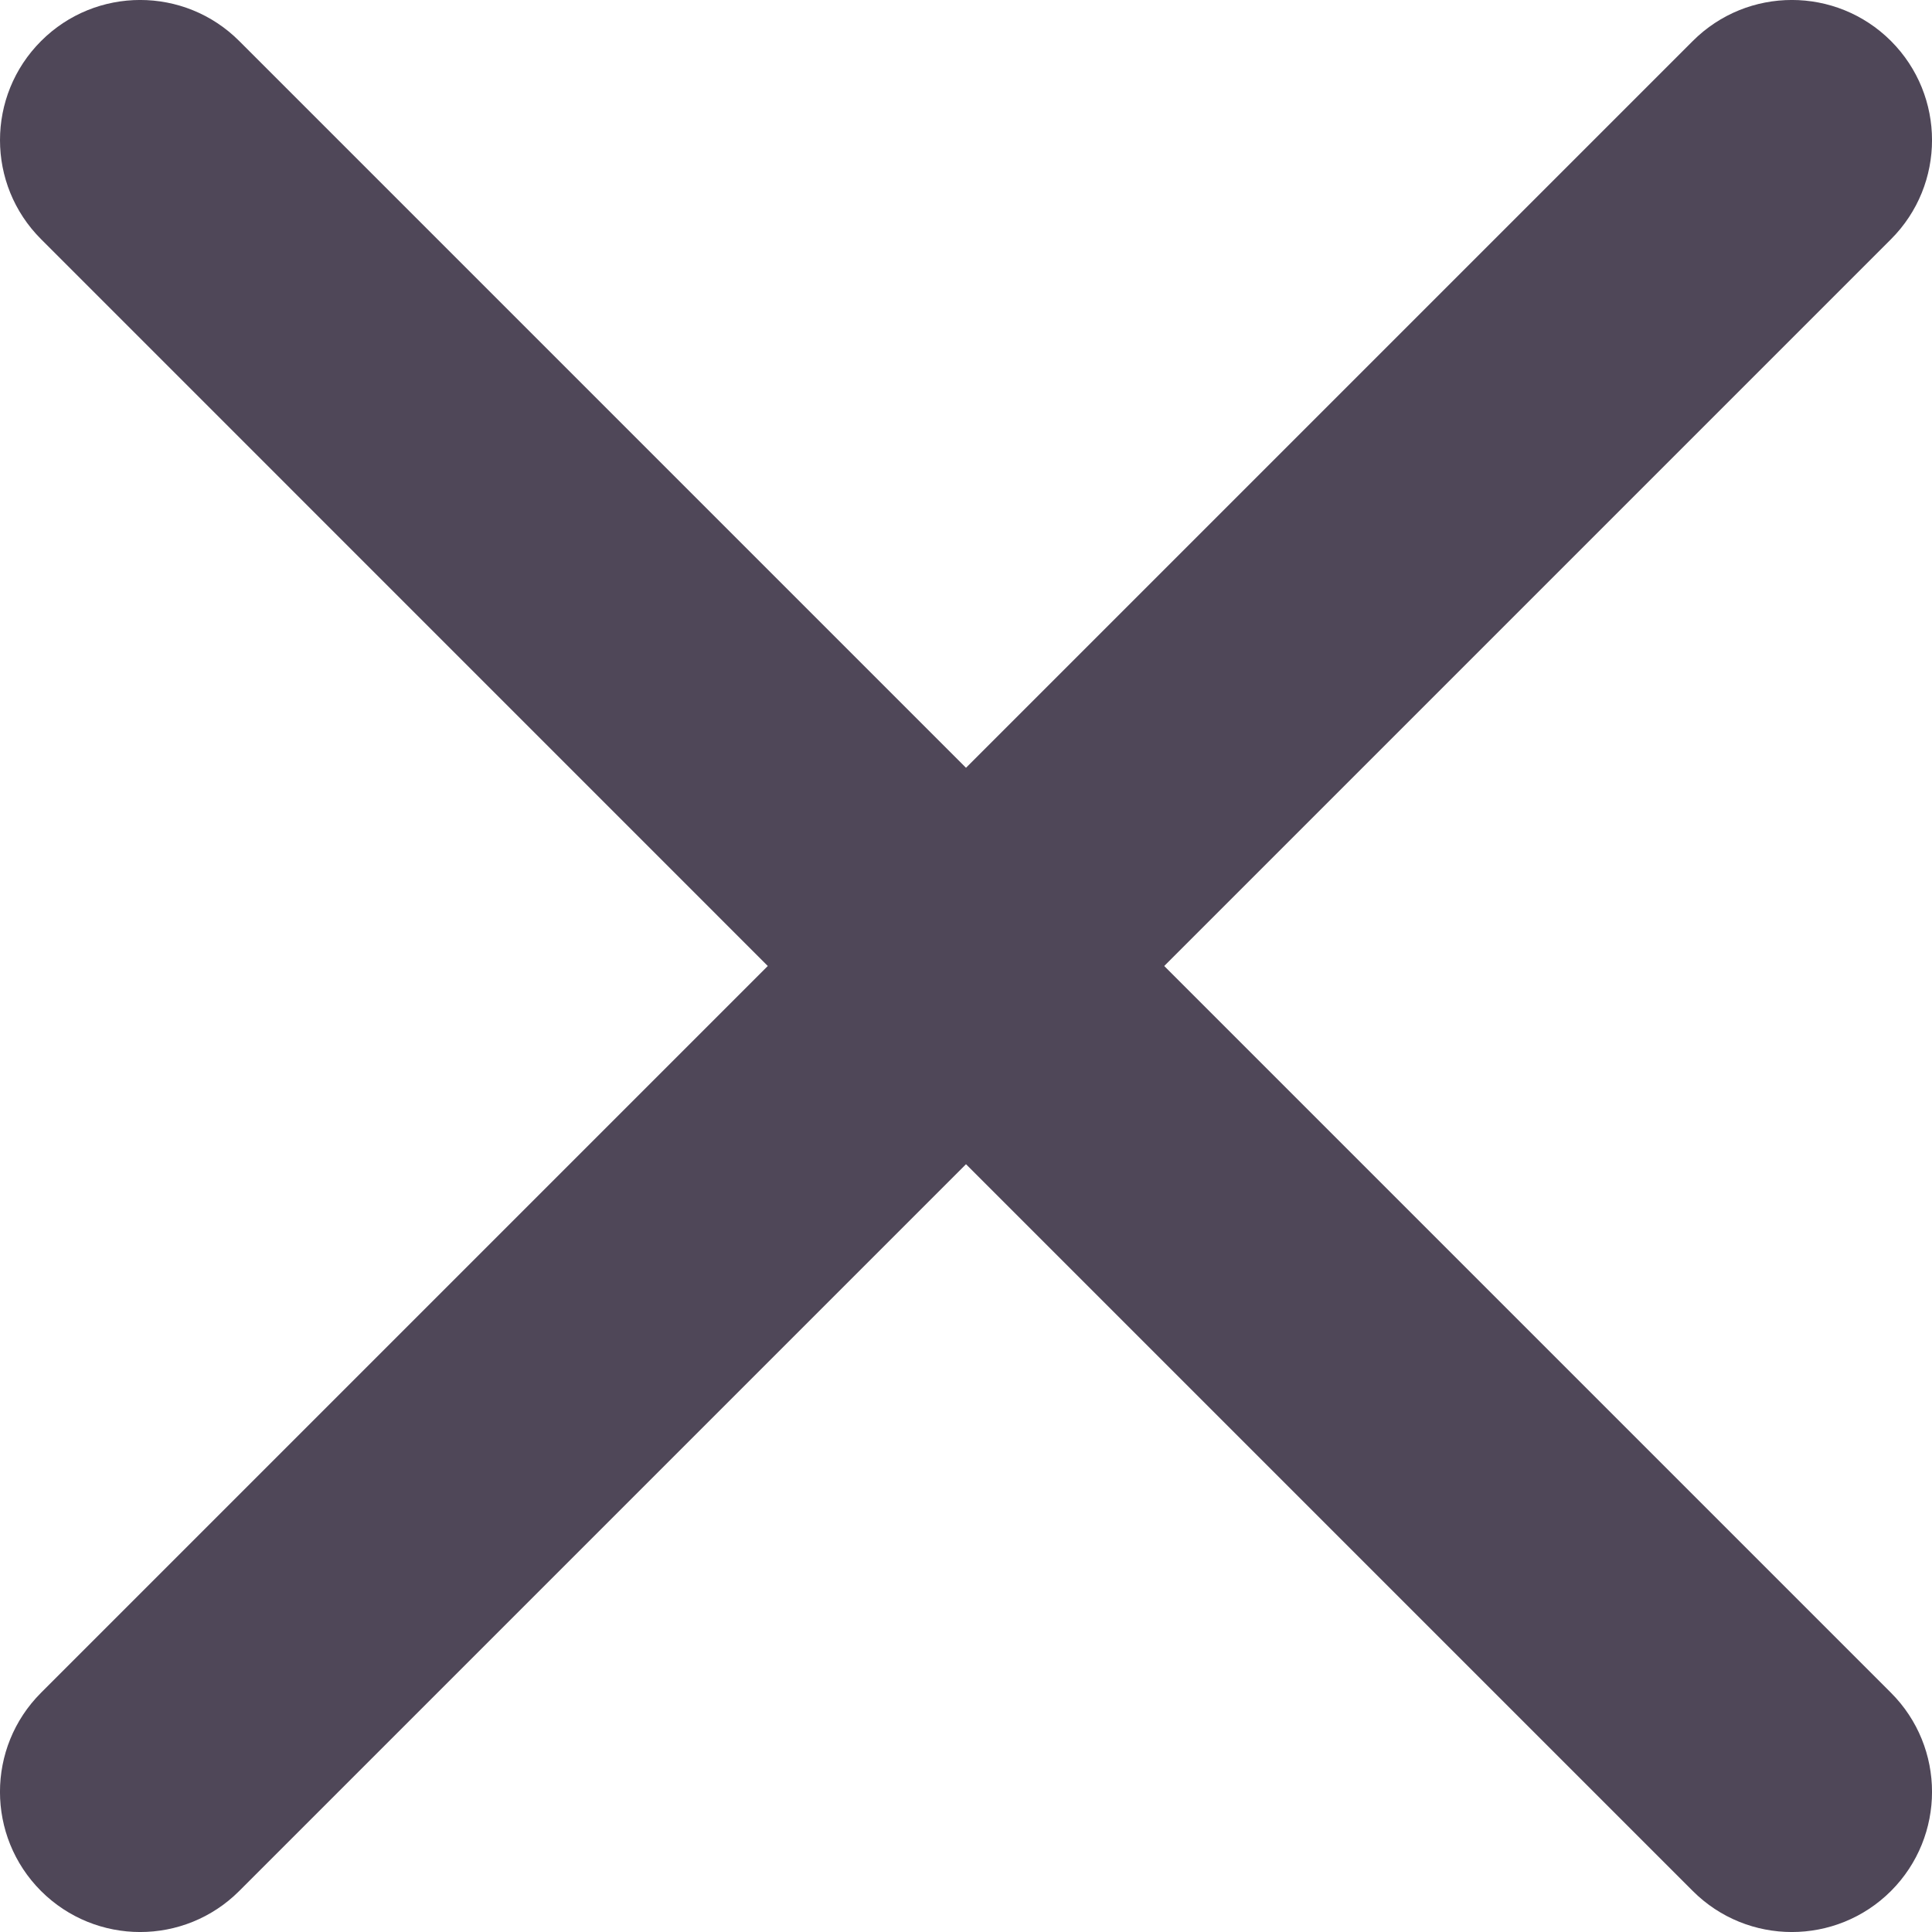 <svg width="22" height="22" viewBox="0 0 22 22" fill="none" xmlns="http://www.w3.org/2000/svg">
<path fill-rule="evenodd" clip-rule="evenodd" d="M21.533 0.467C22.156 1.091 22.156 2.101 21.533 2.724L13.257 11L21.533 19.276C22.156 19.899 22.156 20.909 21.533 21.533C20.909 22.156 19.899 22.156 19.276 21.533L11 13.257L2.724 21.533C2.101 22.156 1.091 22.156 0.467 21.533C-0.156 20.909 -0.156 19.899 0.467 19.276L8.743 11L0.468 2.724C-0.156 2.101 -0.156 1.091 0.468 0.467C1.091 -0.156 2.101 -0.156 2.724 0.467L11 8.743L19.276 0.467C19.899 -0.156 20.909 -0.156 21.533 0.467Z" fill="#4F4758"/>
</svg>
